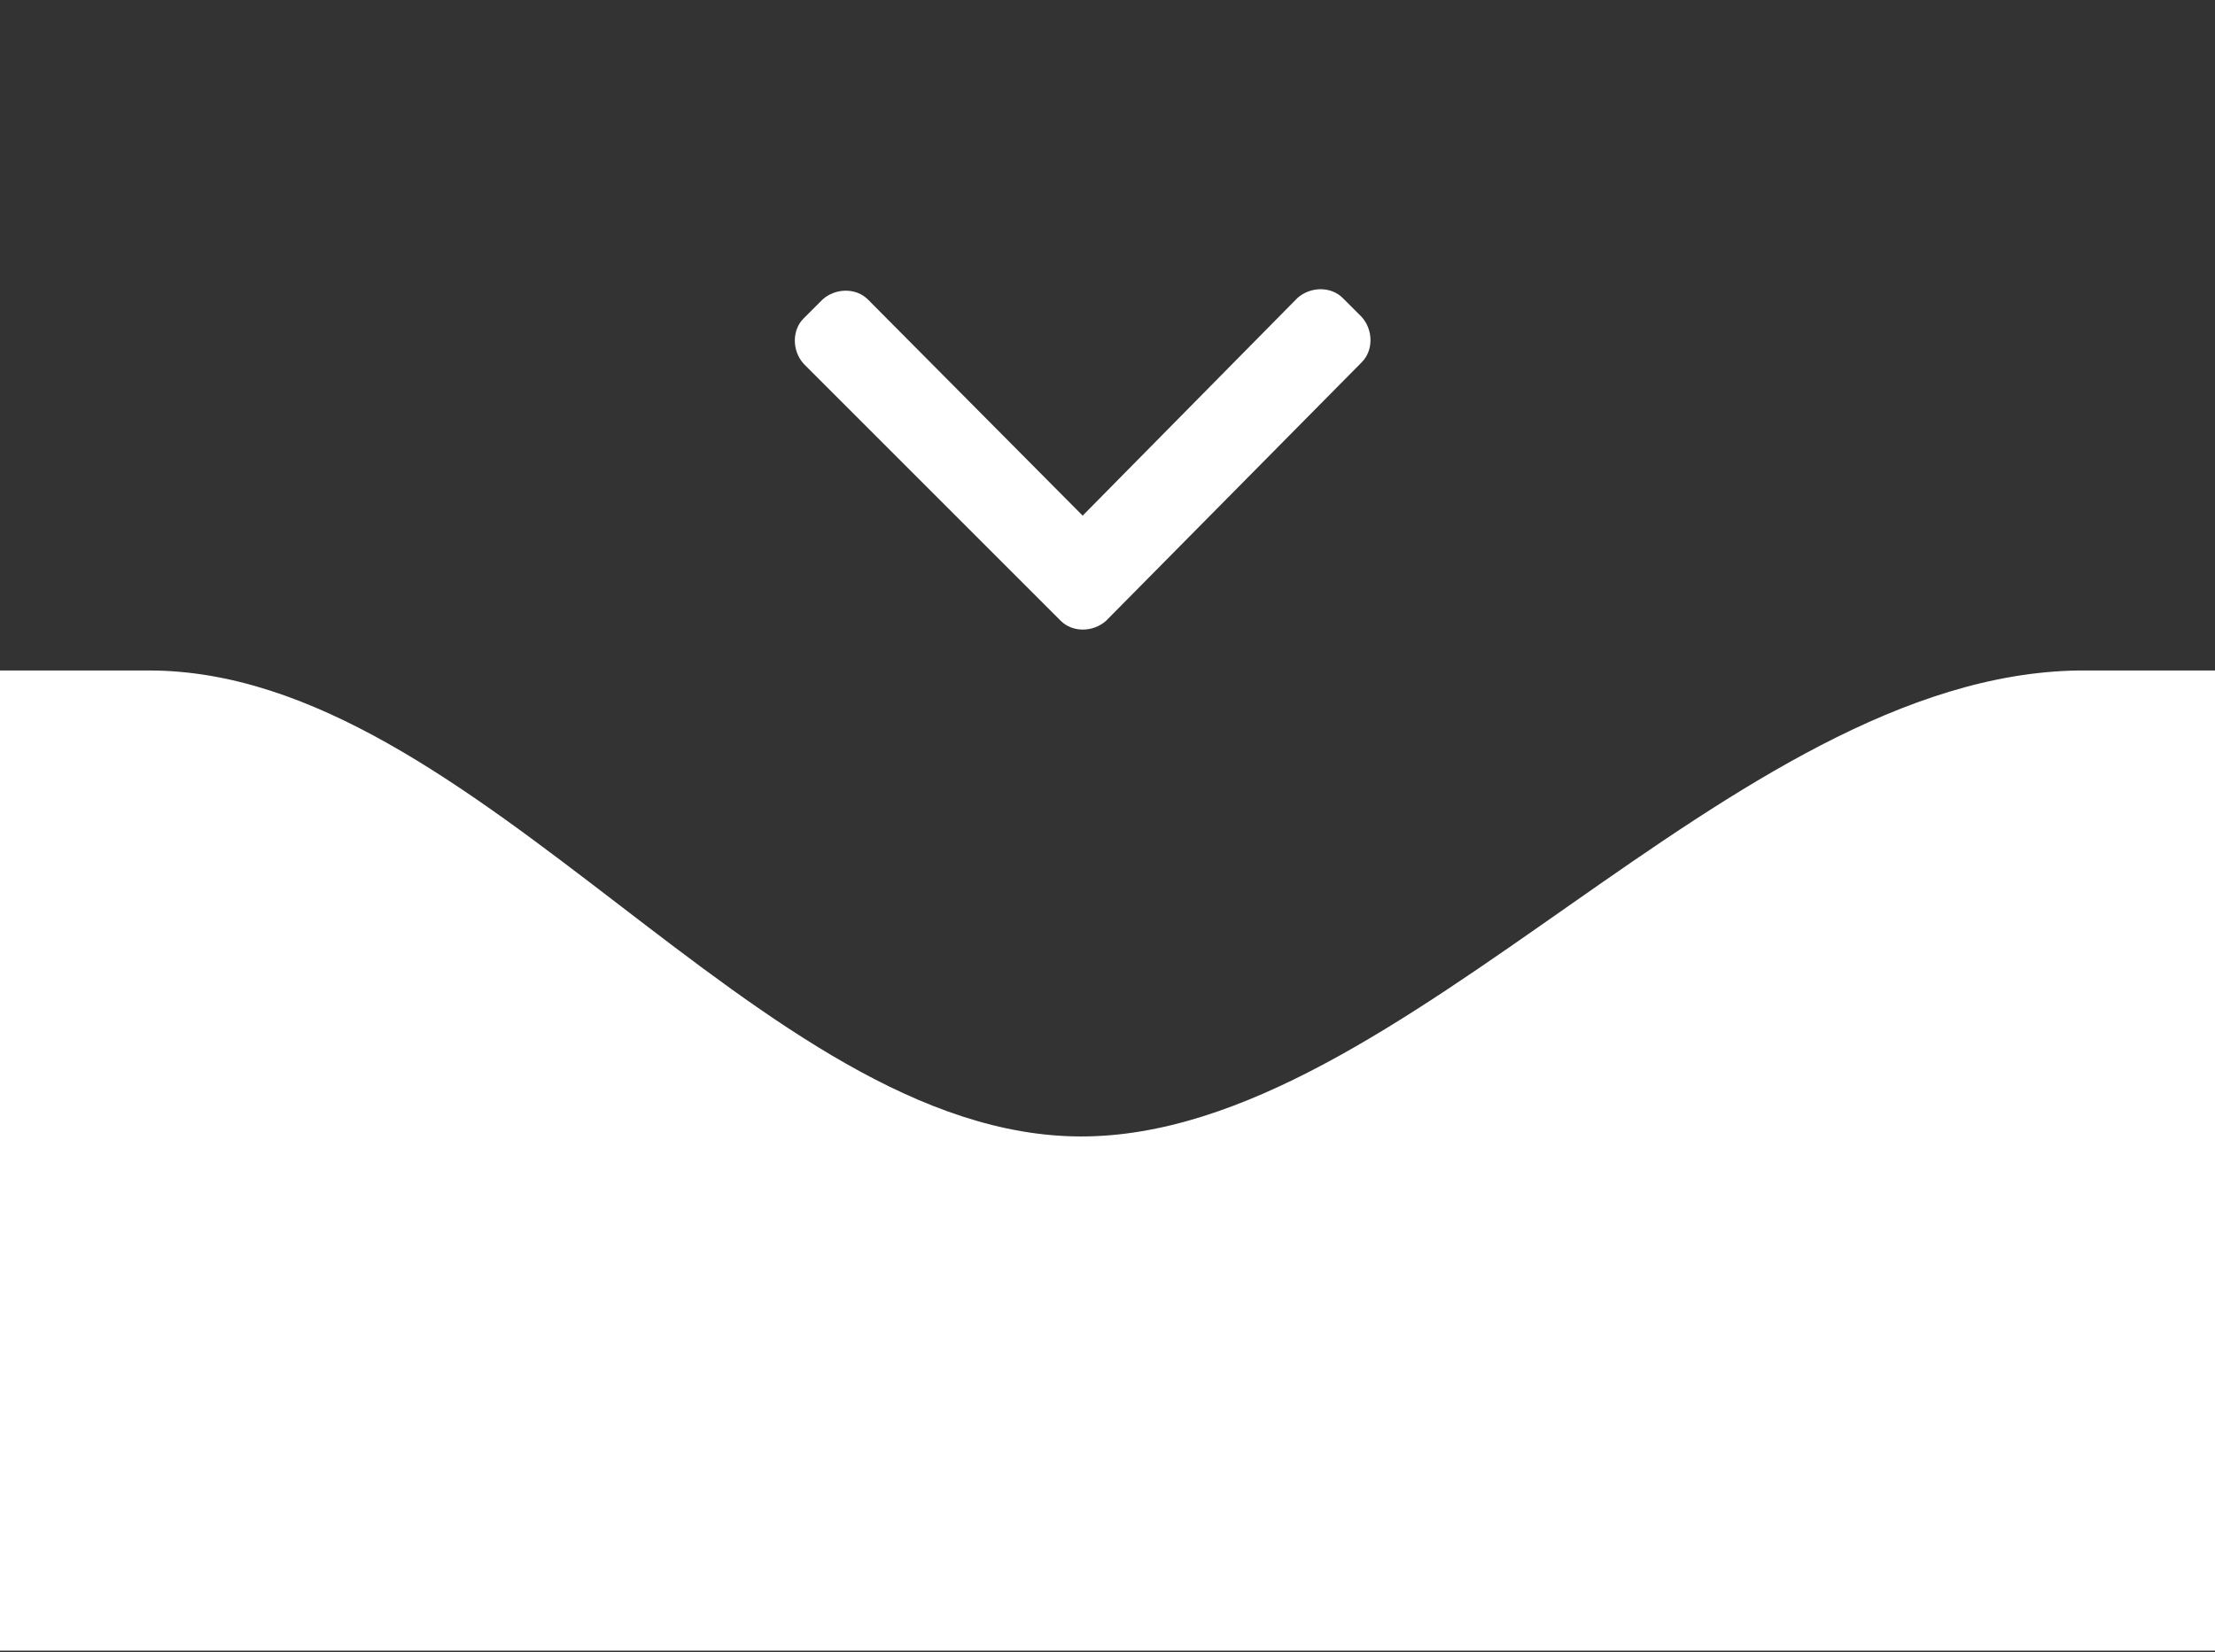 <?xml version="1.0" encoding="utf-8"?>
<!-- Generator: Adobe Illustrator 24.1.0, SVG Export Plug-In . SVG Version: 6.00 Build 0)  -->
<svg version="1.1" id="Capa_1" xmlns="http://www.w3.org/2000/svg" xmlns:xlink="http://www.w3.org/1999/xlink" x="0px" y="0px"
	 width="151.6px" height="113.1px" viewBox="0 0 151.6 113.1" style="enable-background:new 0 0 151.6 113.1;" xml:space="preserve"
	>
<rect x="0" y="0" width="151.6" height="113.1" fill="#333333" stroke="none"/>
<style type="text/css">
	.st0{fill:#FFFFFF;}
</style>
<g>
	<path class="st0" d="M142.3,45.9C118.4,46.2,96,77.8,74,77.8S32.6,45.9,10.2,45.9H0v67.1h151.7V45.9
		C146.6,45.9,143.4,45.9,142.3,45.9z"/>
	<path class="st0" d="M72.6,42.5c0.8,0.8,2.2,0.8,3.1,0h0l17.5-17.7c0.8-0.8,0.8-2.2,0-3.1l-1.3-1.3c-0.8-0.8-2.2-0.8-3.1,0
		L74.1,35.3L59.4,20.5c-0.8-0.8-2.2-0.8-3.1,0L55,21.8c-0.8,0.8-0.8,2.2,0,3.1L72.6,42.5z"/>
</g>
</svg>
